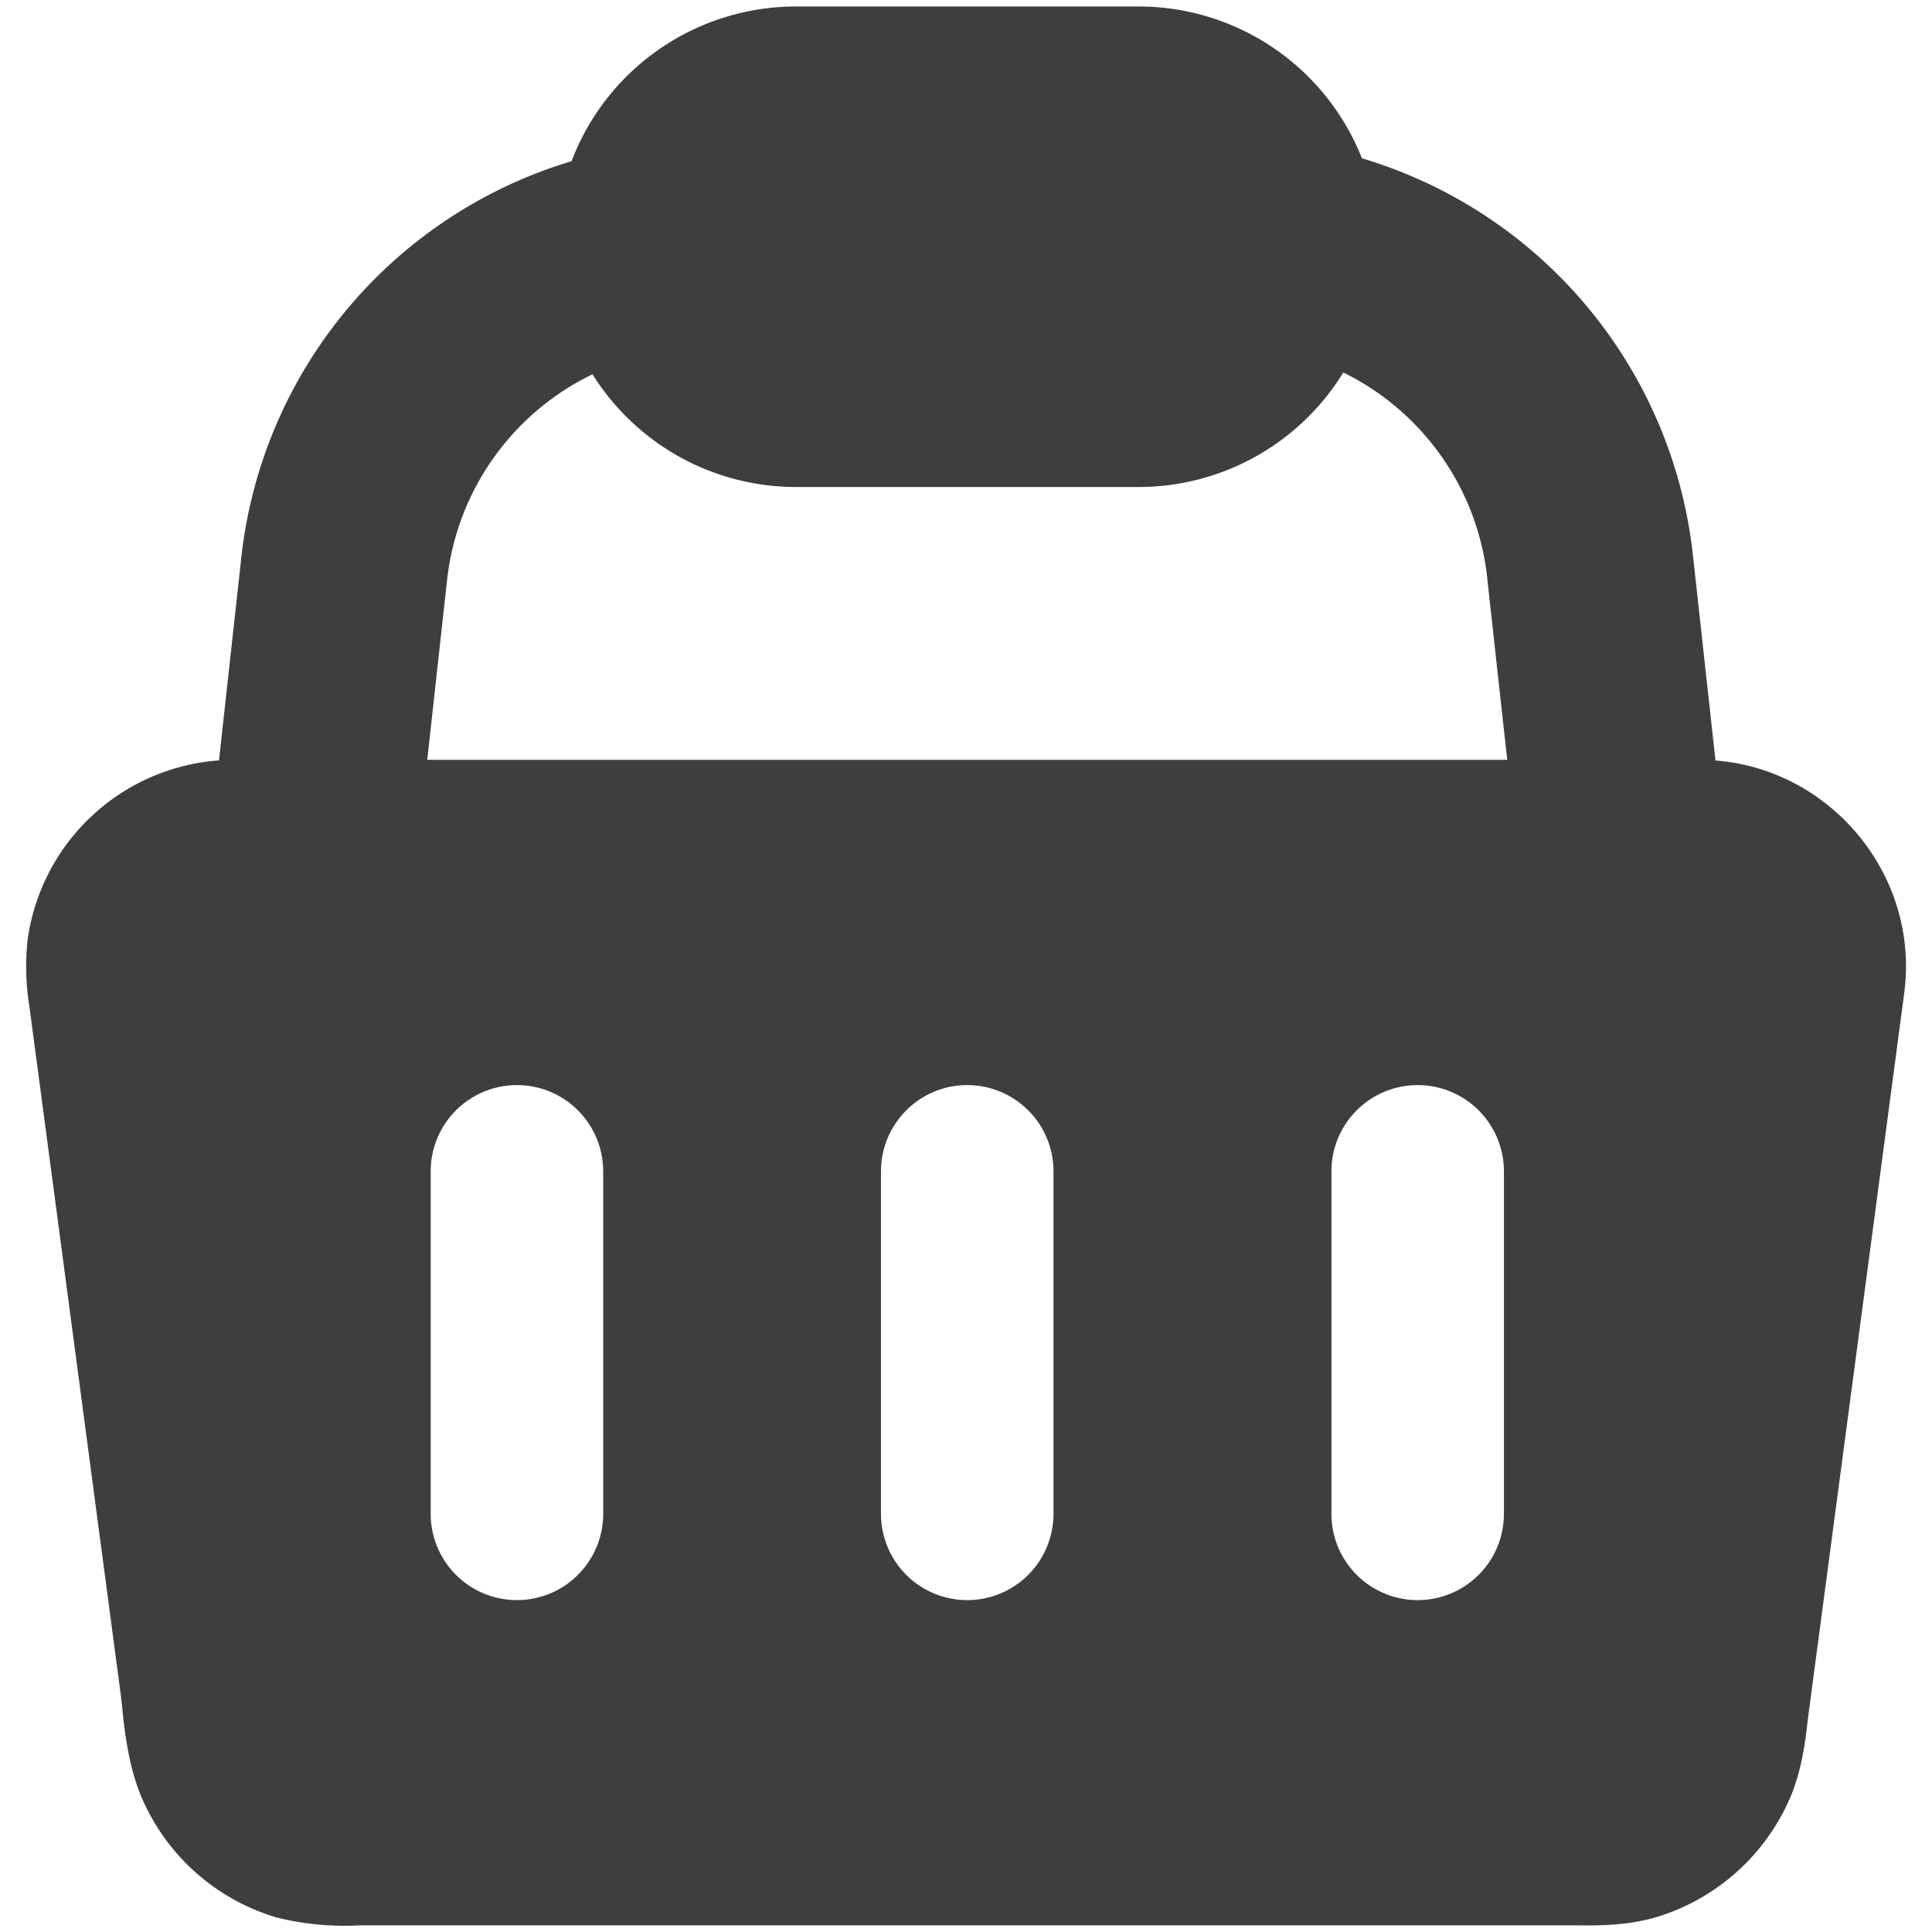 <svg xmlns="http://www.w3.org/2000/svg" fill="none" viewBox="0 0 14 14"><g id="shopping-basket-1--shopping-basket"><path id="Subtract" fill="#3e3e3e" fill-rule="evenodd" d="M4.142 1.167A1.74 1.74 0 0 1 5.768.047H8.25a1.74 1.74 0 0 1 1.619 1.1 3.386 3.386 0 0 1 2.4 2.89l.162 1.474c.84.064 1.479.836 1.368 1.682v.001l-.693 5.22-.007.057c-.015.13-.04.347-.122.544a1.541 1.541 0 0 1-.984.88c-.208.06-.42.058-.55.057H2.605a2.047 2.047 0 0 1-.6-.057 1.541 1.541 0 0 1-.983-.88c-.094-.226-.122-.494-.138-.656a3.322 3.322 0 0 0-.01-.087L.213 7.293A1.803 1.803 0 0 1 .2 6.811 1.511 1.511 0 0 1 1.587 5.51l.162-1.474a3.385 3.385 0 0 1 2.393-2.868Zm.152 1.545A1.885 1.885 0 0 0 3.24 4.2l-.144 1.306h7.826L10.778 4.2v-.004a1.885 1.885 0 0 0-1.044-1.497 1.74 1.74 0 0 1-1.484.83H5.768a1.74 1.74 0 0 1-1.474-.816Zm.077 5.776a.625.625 0 0 0-1.25 0v2.482a.625.625 0 1 0 1.25 0V8.488Zm2.638-.625c.345 0 .625.28.625.625v2.482a.625.625 0 1 1-1.25 0V8.488c0-.345.28-.625.625-.625Zm3.889.625a.625.625 0 1 0-1.25 0v2.482a.625.625 0 1 0 1.25 0V8.488Z" clip-rule="evenodd"></path></g></svg>